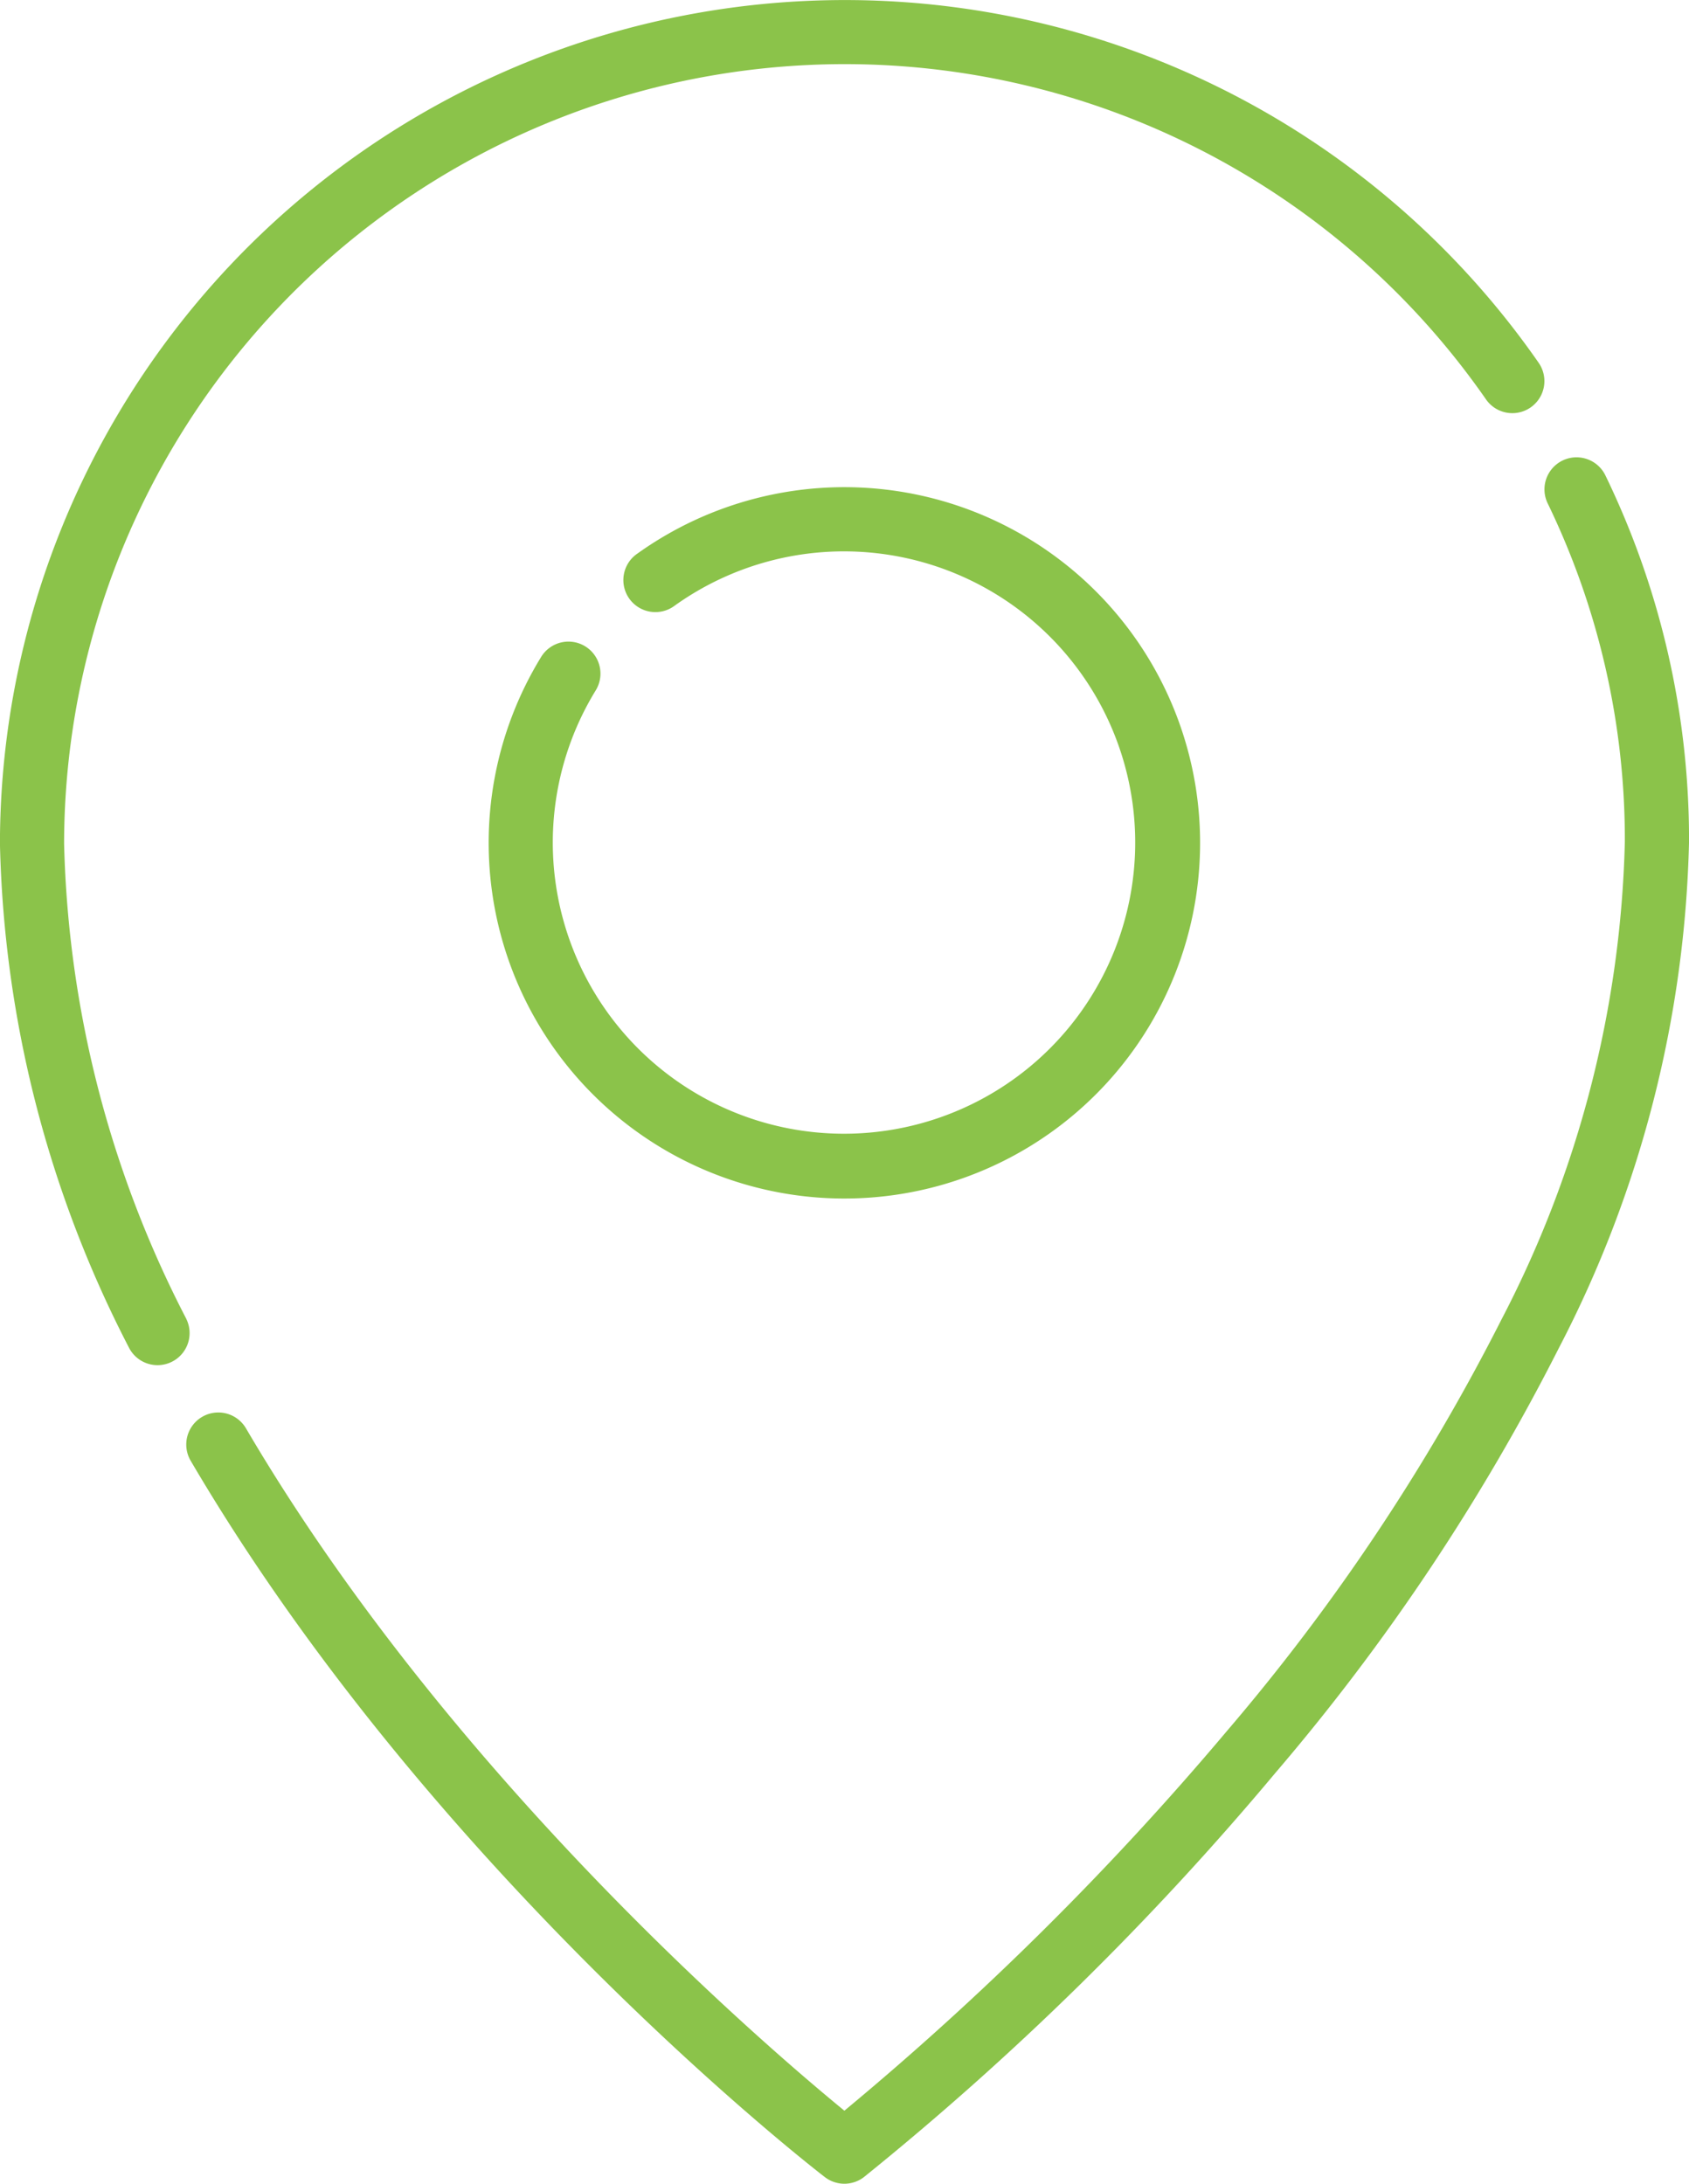 <svg xmlns="http://www.w3.org/2000/svg" width="58" height="75" viewBox="0 0 58 75"><defs><style>.a{fill:#8bc34a;}</style></defs><path class="a" d="M64.833,45.3a37.373,37.373,0,0,1-4.2-16.333,26.81,26.81,0,0,1,48.828-15.251,1.1,1.1,0,0,0,1.809-1.255,29.013,29.013,0,0,0-52.84,16.505,39.535,39.535,0,0,0,4.422,17.3,1.1,1.1,0,0,0,1.979-.966Z" transform="translate(-58.432)"/><path class="a" d="M150.79,108.159a1.1,1.1,0,0,0-1.984.956,26.479,26.479,0,0,1,2.651,11.62,37.429,37.429,0,0,1-4.236,16.41,71.37,71.37,0,0,1-9.43,14.135,103.8,103.8,0,0,1-13.135,13.038c-2.785-2.282-13.569-11.536-20.549-23.434a1.1,1.1,0,0,0-1.9,1.112c8.251,14.065,21.227,24.18,21.775,24.6a1.1,1.1,0,0,0,1.348,0,101.5,101.5,0,0,0,14.122-13.874,73.636,73.636,0,0,0,9.736-14.59,39.6,39.6,0,0,0,4.473-17.4A28.662,28.662,0,0,0,150.79,108.159Z" transform="translate(-95.66 -91.83)"/><path class="a" d="M176,119.727a1.1,1.1,0,0,0-1.513.361,12.215,12.215,0,1,0,3.31-3.551,1.1,1.1,0,1,0,1.28,1.788,10,10,0,1,1-2.717,2.914A1.1,1.1,0,0,0,176,119.727Z" transform="translate(-155.903 -97.529)"/></svg>